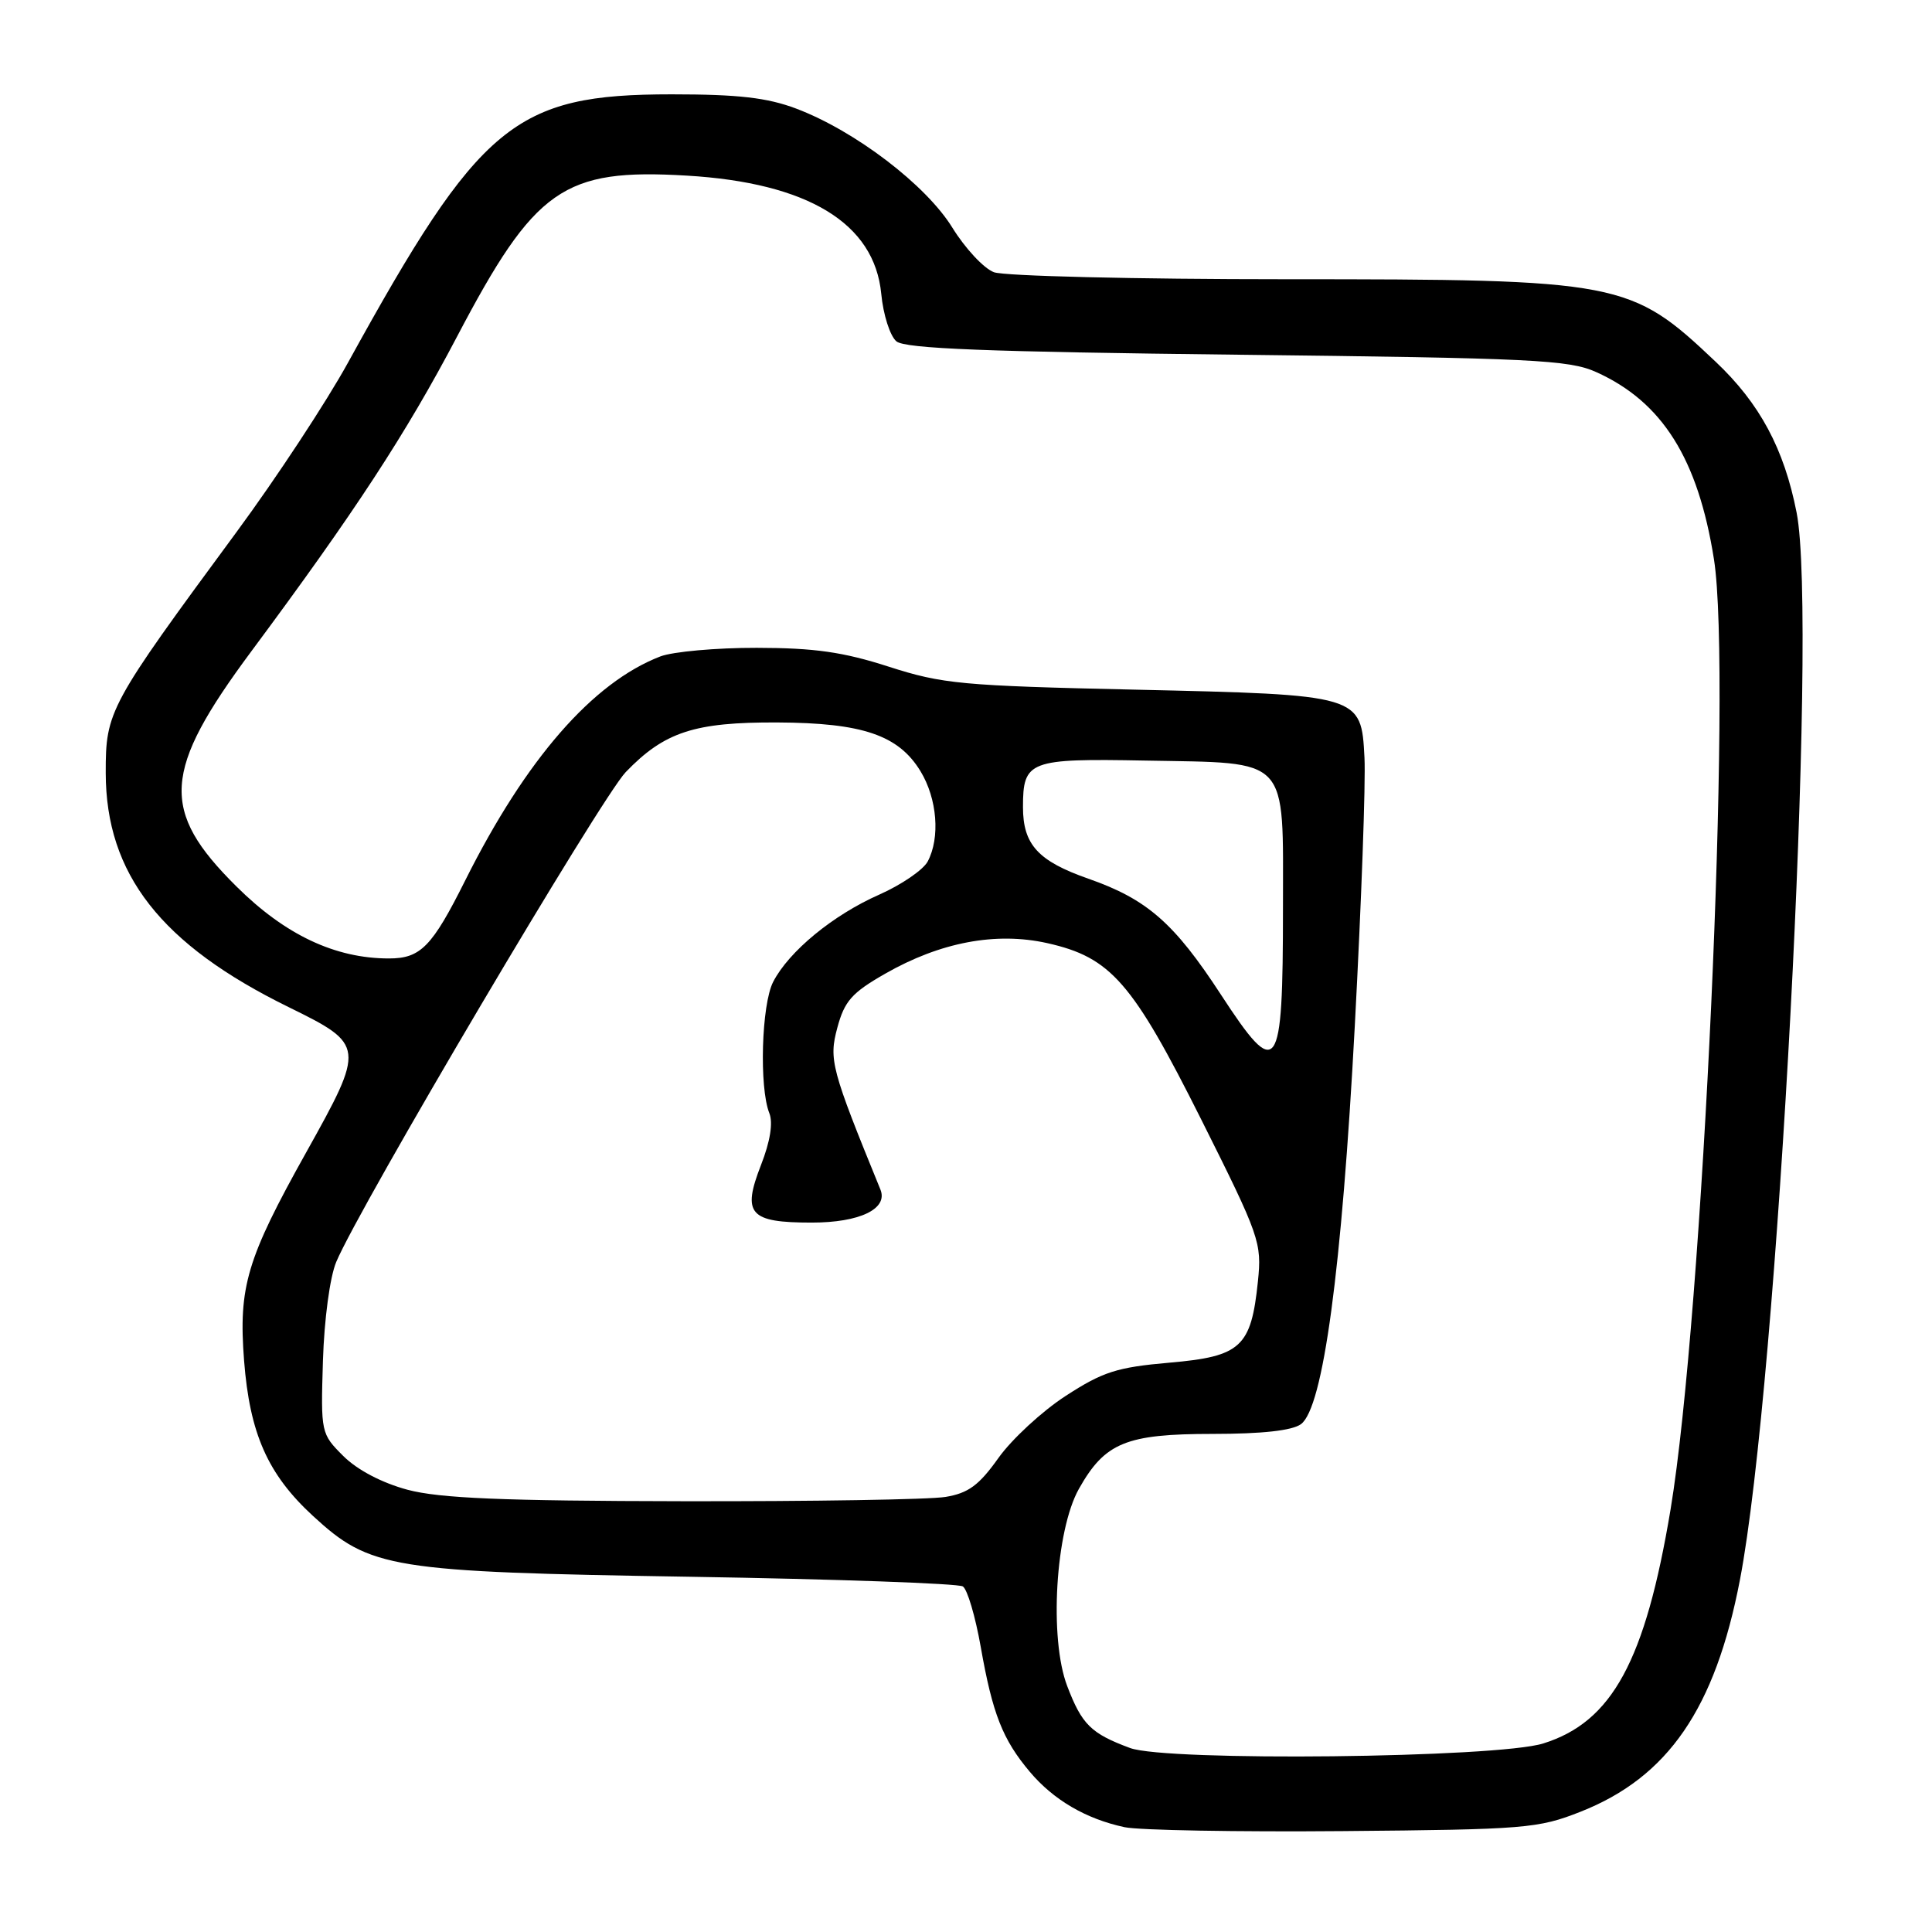<?xml version="1.0" encoding="UTF-8" standalone="no"?>
<!DOCTYPE svg PUBLIC "-//W3C//DTD SVG 1.1//EN" "http://www.w3.org/Graphics/SVG/1.1/DTD/svg11.dtd" >
<svg xmlns="http://www.w3.org/2000/svg" xmlns:xlink="http://www.w3.org/1999/xlink" version="1.1" viewBox="0 0 256 256">
 <g >
 <path fill="currentColor"
d=" M 209.44 240.06 C 221.03 235.48 227.27 226.40 230.55 209.34 C 235.54 183.42 240.91 82.37 238.06 67.92 C 236.40 59.46 233.18 53.46 227.33 47.93 C 216.04 37.24 214.79 37.00 170.38 37.00 C 150.44 37.00 133.04 36.58 131.70 36.07 C 130.36 35.57 127.89 32.91 126.20 30.18 C 122.72 24.52 113.31 17.34 105.50 14.39 C 101.65 12.94 97.85 12.50 89.00 12.50 C 68.18 12.50 63.60 16.29 46.14 48.00 C 43.27 53.23 36.61 63.35 31.34 70.50 C 14.38 93.52 14.00 94.23 14.01 102.41 C 14.03 115.82 21.33 125.16 38.29 133.47 C 48.37 138.42 48.40 138.68 40.57 152.70 C 32.69 166.80 31.59 170.50 32.34 180.27 C 33.09 189.95 35.47 195.34 41.45 200.85 C 49.06 207.86 51.71 208.29 91.50 208.93 C 110.75 209.24 126.99 209.82 127.58 210.21 C 128.18 210.59 129.24 214.19 129.95 218.21 C 131.51 227.08 132.85 230.50 136.47 234.79 C 139.61 238.51 143.89 241.01 149.00 242.11 C 150.93 242.52 163.97 242.75 178.00 242.63 C 202.11 242.42 203.82 242.28 209.44 240.06 Z  M 149.74 231.62 C 144.56 229.70 143.36 228.52 141.41 223.41 C 139.00 217.10 139.85 202.82 142.96 197.28 C 146.41 191.15 149.20 190.00 160.71 190.00 C 167.21 190.00 171.22 189.56 172.38 188.71 C 175.32 186.56 177.79 168.35 179.52 135.89 C 180.39 119.60 180.97 103.63 180.80 100.40 C 180.37 92.06 180.37 92.06 150.30 91.38 C 127.48 90.87 124.88 90.63 117.77 88.34 C 111.72 86.39 107.92 85.85 100.27 85.84 C 94.90 85.83 89.15 86.35 87.50 86.98 C 78.53 90.44 69.70 100.57 61.66 116.63 C 57.25 125.45 55.74 127.00 51.54 127.00 C 44.41 127.00 37.79 123.88 31.33 117.46 C 21.17 107.39 21.51 102.19 33.32 86.28 C 47.03 67.82 53.79 57.48 60.54 44.64 C 70.89 24.93 74.64 22.30 91.00 23.27 C 107.06 24.22 115.87 29.58 116.77 38.93 C 117.03 41.70 117.94 44.53 118.78 45.23 C 119.94 46.20 130.77 46.62 163.90 47.00 C 203.07 47.45 207.91 47.68 211.50 49.30 C 220.26 53.24 225.00 60.78 227.11 74.12 C 229.52 89.41 225.64 174.20 221.36 200.00 C 218.01 220.09 213.62 228.17 204.48 231.02 C 198.33 232.94 154.59 233.42 149.74 231.62 Z  M 54.00 197.40 C 50.61 196.49 47.35 194.78 45.50 192.94 C 42.53 189.98 42.50 189.85 42.79 180.33 C 42.96 174.83 43.71 169.23 44.55 167.22 C 47.59 159.94 79.65 105.71 82.91 102.31 C 88.04 96.98 92.02 95.68 103.01 95.73 C 114.29 95.78 119.06 97.41 121.97 102.19 C 124.19 105.83 124.60 111.01 122.92 114.16 C 122.32 115.27 119.44 117.24 116.51 118.54 C 110.39 121.24 104.54 126.05 102.45 130.10 C 100.90 133.10 100.58 144.09 101.94 147.50 C 102.45 148.78 102.06 151.24 100.84 154.36 C 98.30 160.87 99.29 162.00 107.55 162.00 C 113.93 162.00 117.70 160.18 116.66 157.62 C 110.13 141.63 109.81 140.42 110.95 136.18 C 111.90 132.64 112.88 131.54 117.29 129.02 C 124.60 124.84 131.97 123.45 138.77 124.97 C 147.20 126.86 150.05 130.13 159.20 148.40 C 166.93 163.84 167.21 164.65 166.68 169.80 C 165.78 178.50 164.44 179.74 154.97 180.56 C 147.98 181.17 146.13 181.77 141.20 184.97 C 138.06 187.01 134.05 190.72 132.29 193.20 C 129.72 196.81 128.31 197.85 125.29 198.35 C 123.20 198.70 107.55 198.95 90.50 198.92 C 66.53 198.88 58.25 198.53 54.00 197.40 Z  M 161.77 131.78 C 155.59 122.30 151.99 119.15 144.21 116.43 C 137.55 114.10 135.55 111.91 135.55 106.95 C 135.55 100.79 136.34 100.49 151.74 100.78 C 171.06 101.14 170.00 100.01 170.00 120.33 C 170.00 142.38 169.31 143.34 161.77 131.78 Z "/>
</g>
</svg>